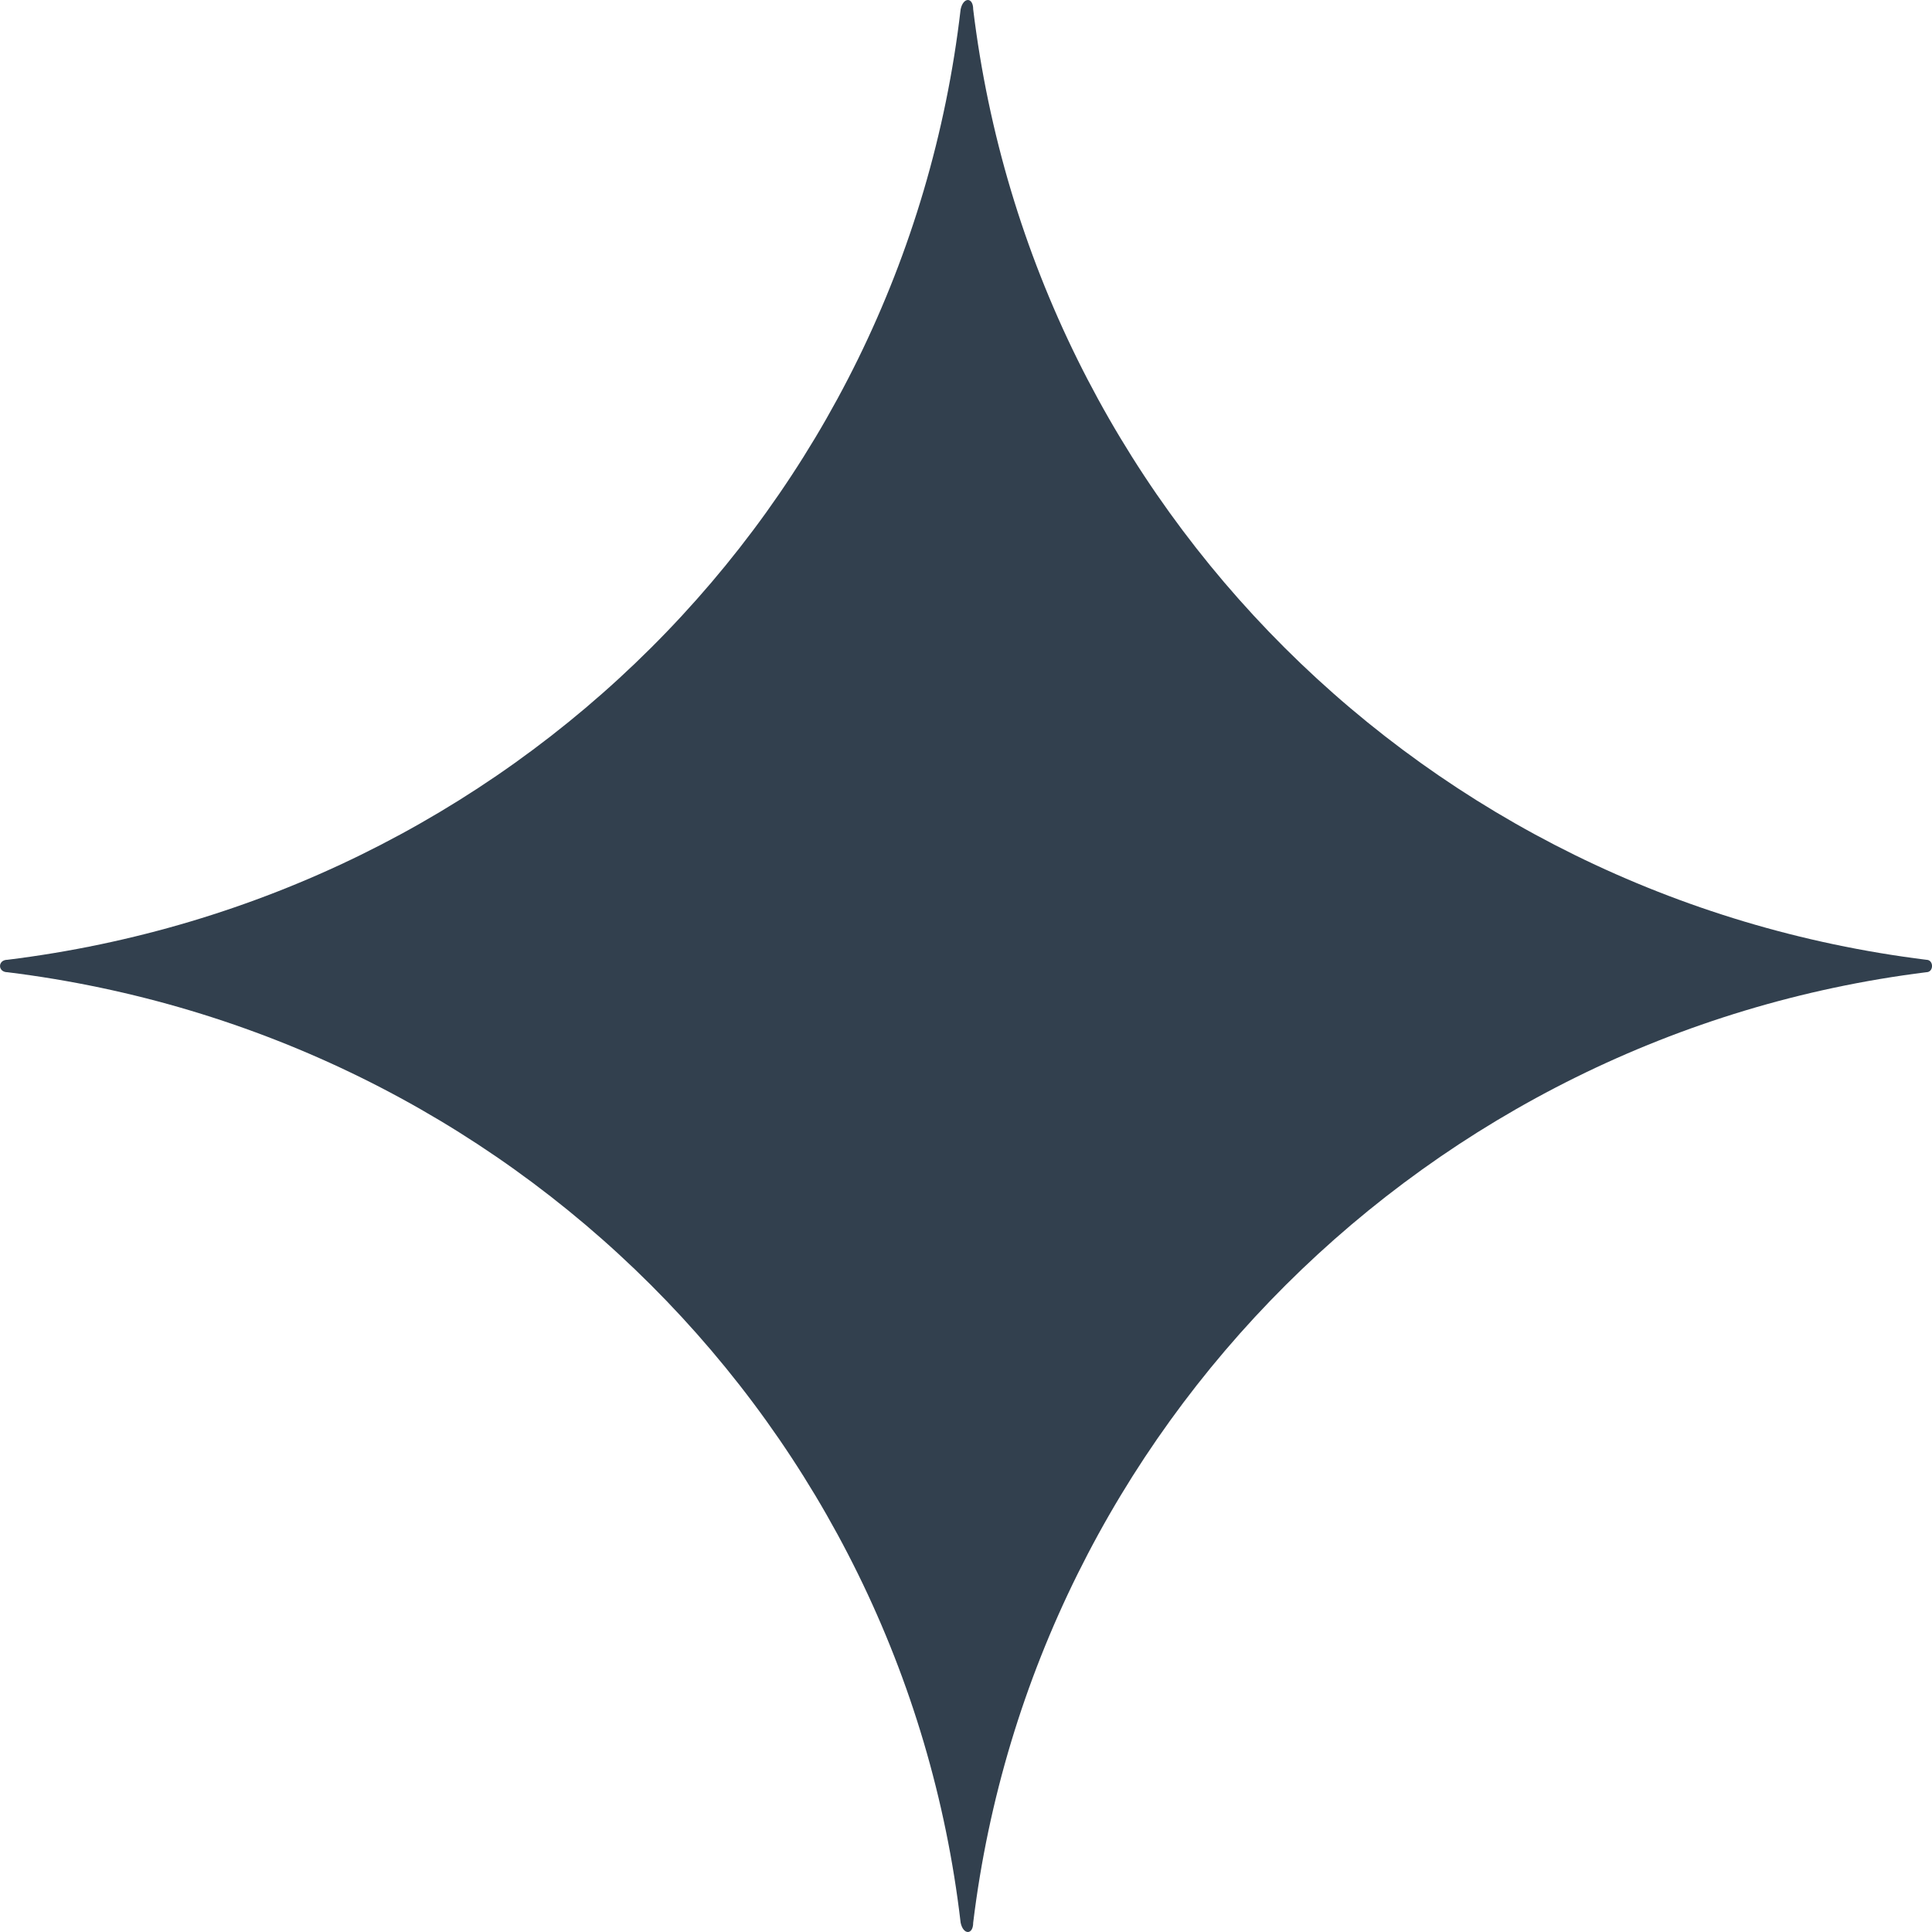 <svg width="18" height="18" viewBox="0 0 18 18" fill="none" xmlns="http://www.w3.org/2000/svg">
<g clip-path="url(#clip0_2815_21833)">
<path d="M17.947 9.058C13.308 9.637 9.63 13.3 9.067 17.913C9.067 18.029 8.974 18.029 8.95 17.913C8.411 13.3 4.756 9.637 0.07 9.058C-0.023 9.058 -0.023 8.942 0.07 8.942C4.756 8.363 8.411 4.723 8.95 0.087C8.974 -0.029 9.067 -0.029 9.067 0.087C9.63 4.723 13.285 8.363 17.947 8.942C18.018 8.942 18.018 9.058 17.947 9.058Z" fill="#32404E"/>
</g>
<defs>
<clipPath id="clip0_2815_21833">
<rect width="18" height="18" fill="white"/>
</clipPath>
</defs>
</svg>
